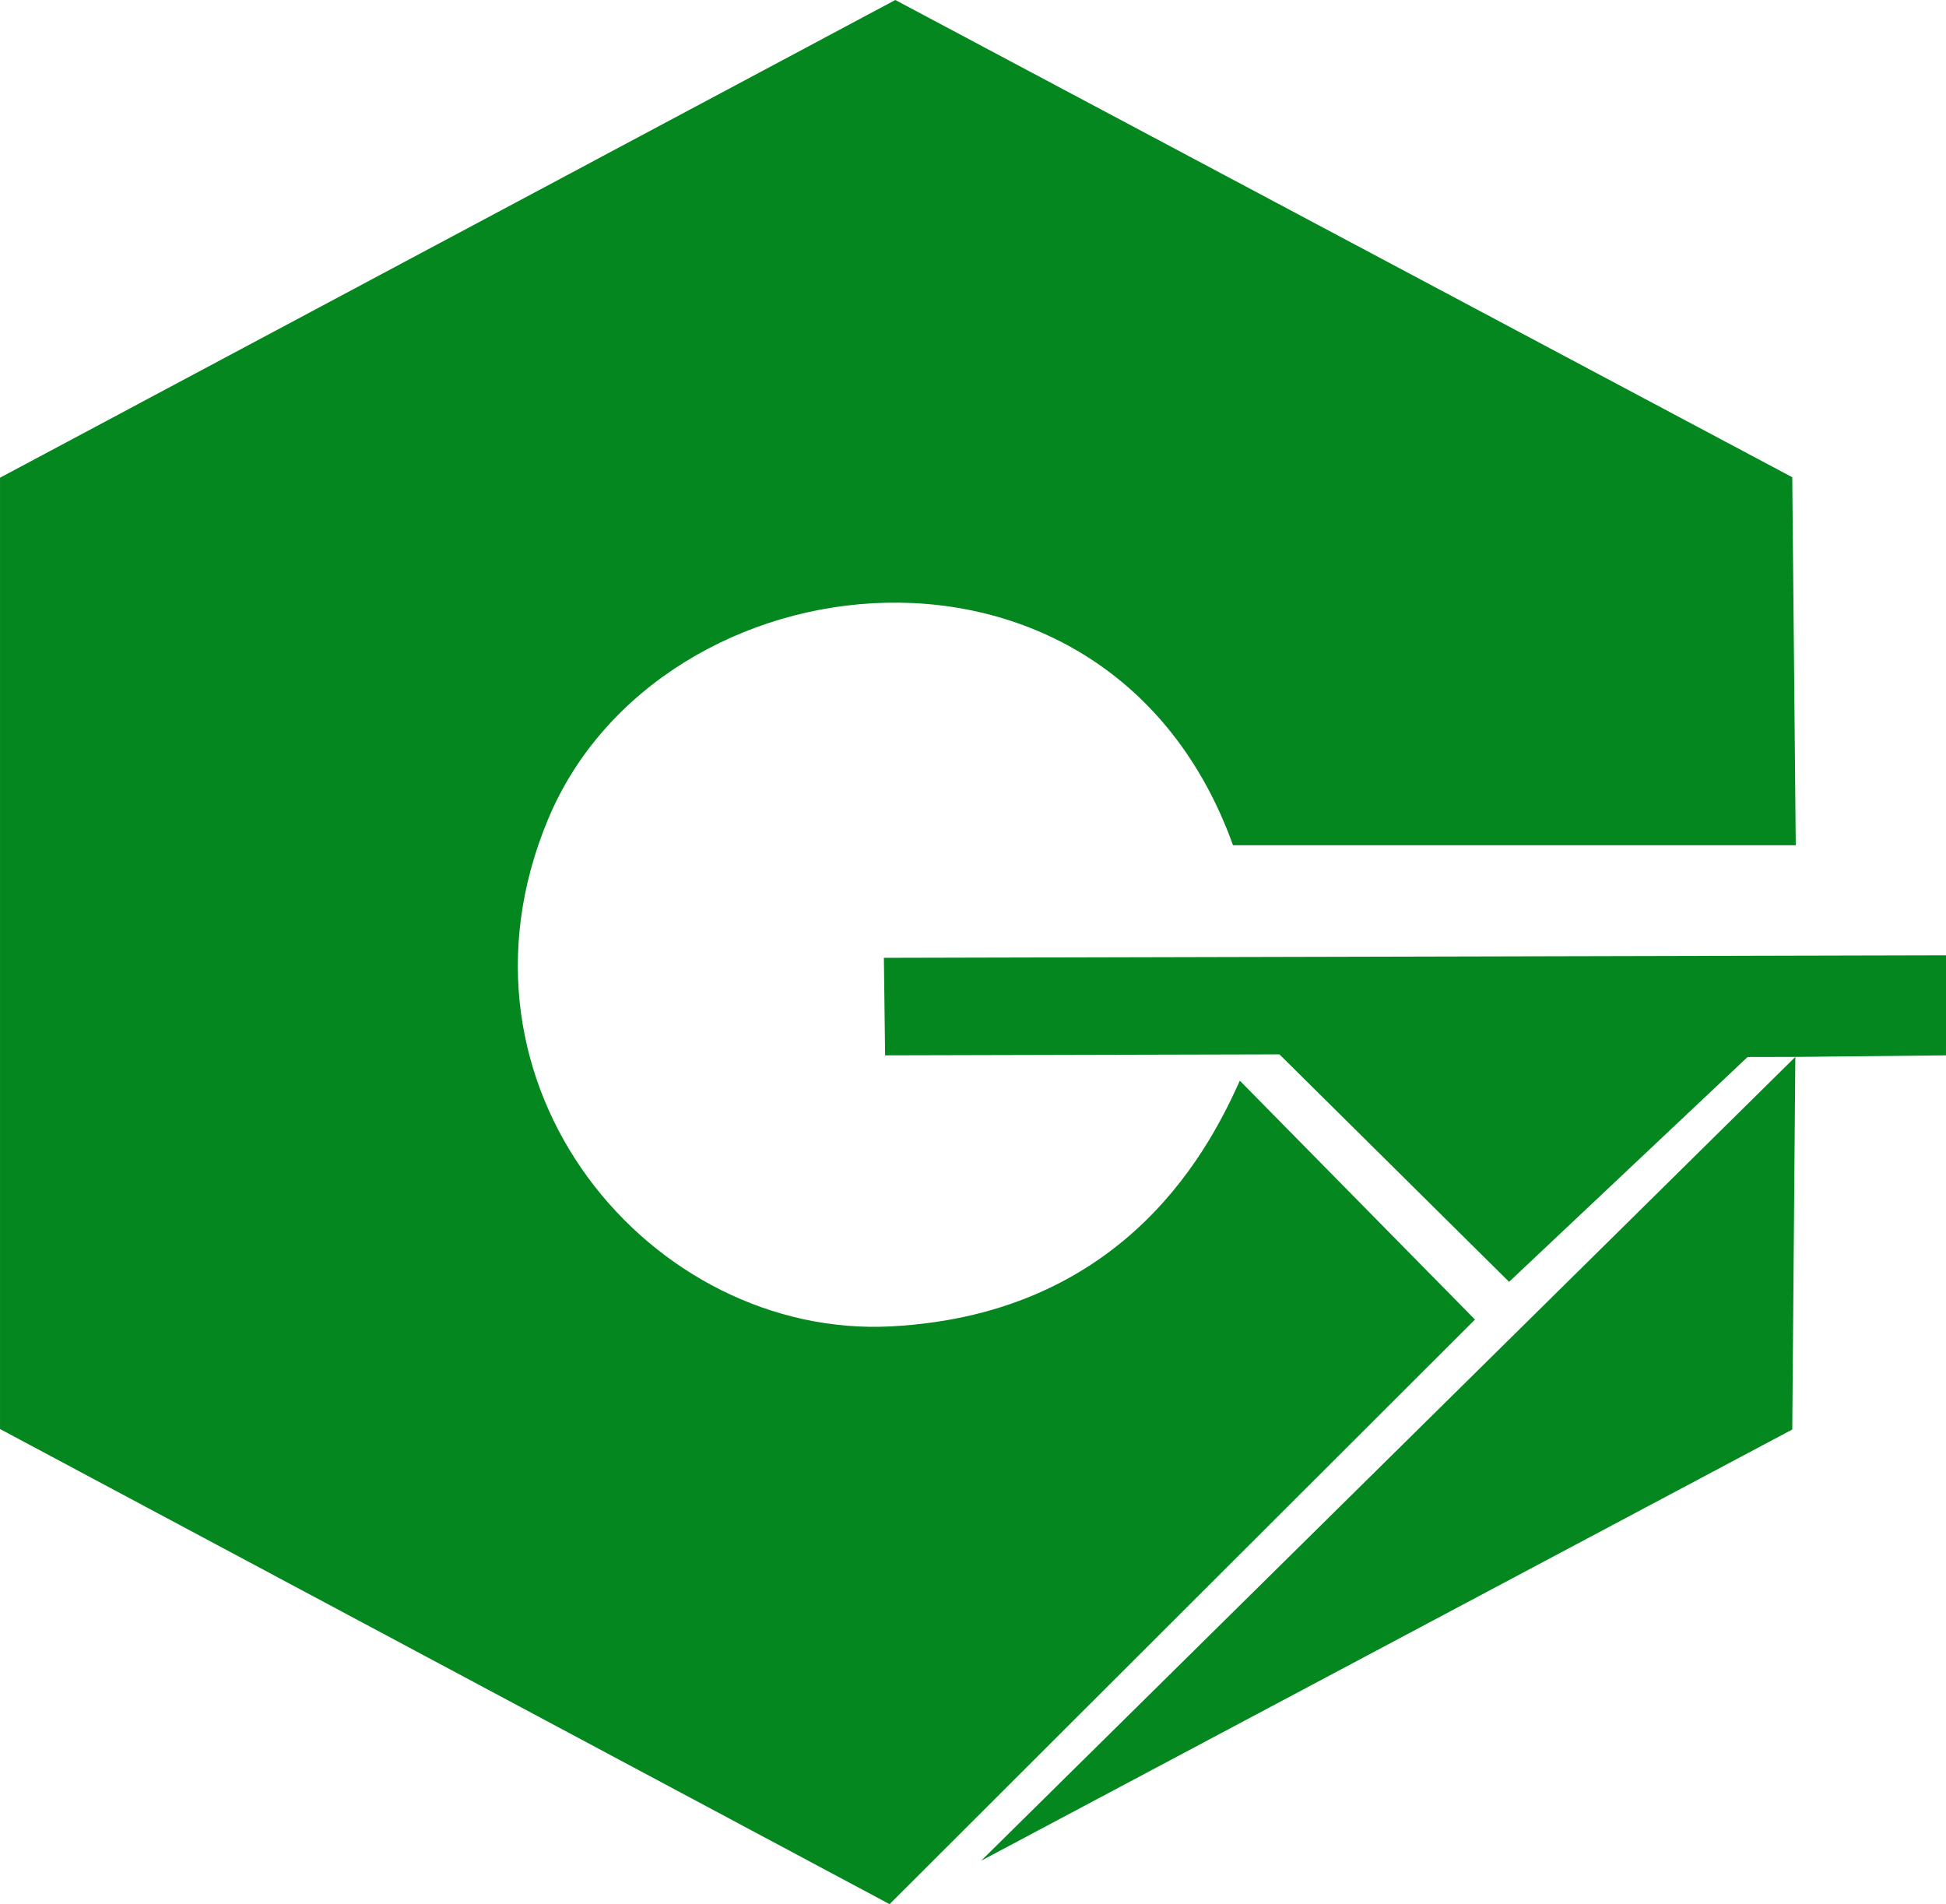 <?xml version="1.0" encoding="UTF-8" standalone="no"?>
<!-- Created with Inkscape (http://www.inkscape.org/) -->

<svg
   xmlns:dc="http://purl.org/dc/elements/1.1/"
   xmlns:cc="http://creativecommons.org/ns#"
   xmlns:rdf="http://www.w3.org/1999/02/22-rdf-syntax-ns#"
   xmlns:svg="http://www.w3.org/2000/svg"
   xmlns="http://www.w3.org/2000/svg"
   xmlns:sodipodi="http://sodipodi.sourceforge.net/DTD/sodipodi-0.dtd"
   xmlns:inkscape="http://www.inkscape.org/namespaces/inkscape"
   width="26.238mm"
   height="25.673mm"
   viewBox="0 0 78.714 77.02"
   version="1.1"
   id="svg15"
   sodipodi:docname="logoGy.svg"
   inkscape:version="0.92.1 r15371">
  <defs
     id="defs9" />
  <sodipodi:namedview
     id="base"
     pagecolor="#ffffff"
     bordercolor="#666666"
     borderopacity="1.0"
     inkscape:pageopacity="0.0"
     inkscape:pageshadow="2"
     inkscape:zoom="8"
     inkscape:cx="77.365316"
     inkscape:cy="43.812828"
     inkscape:document-units="mm"
     inkscape:current-layer="layer1"
     showgrid="false"
     inkscape:window-width="1857"
     inkscape:window-height="1058"
     inkscape:window-x="55"
     inkscape:window-y="-8"
     inkscape:window-maximized="1"
     fit-margin-top="0"
     fit-margin-left="0"
     fit-margin-right="0"
     fit-margin-bottom="0"
     scale-x="2" />
  <g
     inkscape:label="1. réteg"
     inkscape:groupmode="layer"
     id="layer1"
     transform="translate(-2.665,-20.718)">
    <path
       style="fill:#04871f;fill-opacity:1;stroke-width:0.265"
       d="M 2.665,78.52 V 40.041 l 36.215,-19.323 36.281,19.304 0.141,14.885 H 52.539 C 47.529,40.966 29.345,43.042 24.834,53.856 c -4.511,10.813 4.204,21.024 13.884,20.512 9.68,-0.512 12.996,-7.516 14.098,-9.937 l 9.511,9.662 -23.679,23.646 z m 72.62,-15.051 -1.931,0.004 -9.647,9.094 -9.29,-9.201 -15.95,0.04 -0.05,-3.945 42.964,-0.102 -0.002,4.047 -6.094,0.063 -0.124,15.071 -32.808,17.442 z"
       id="path45"
       inkscape:connector-curvature="0"
       sodipodi:nodetypes="cccccczzcccccccccccccccc"
       inkscape:export-xdpi="6.7764707"
       inkscape:export-ydpi="6.7764707" />
  </g>
</svg>
